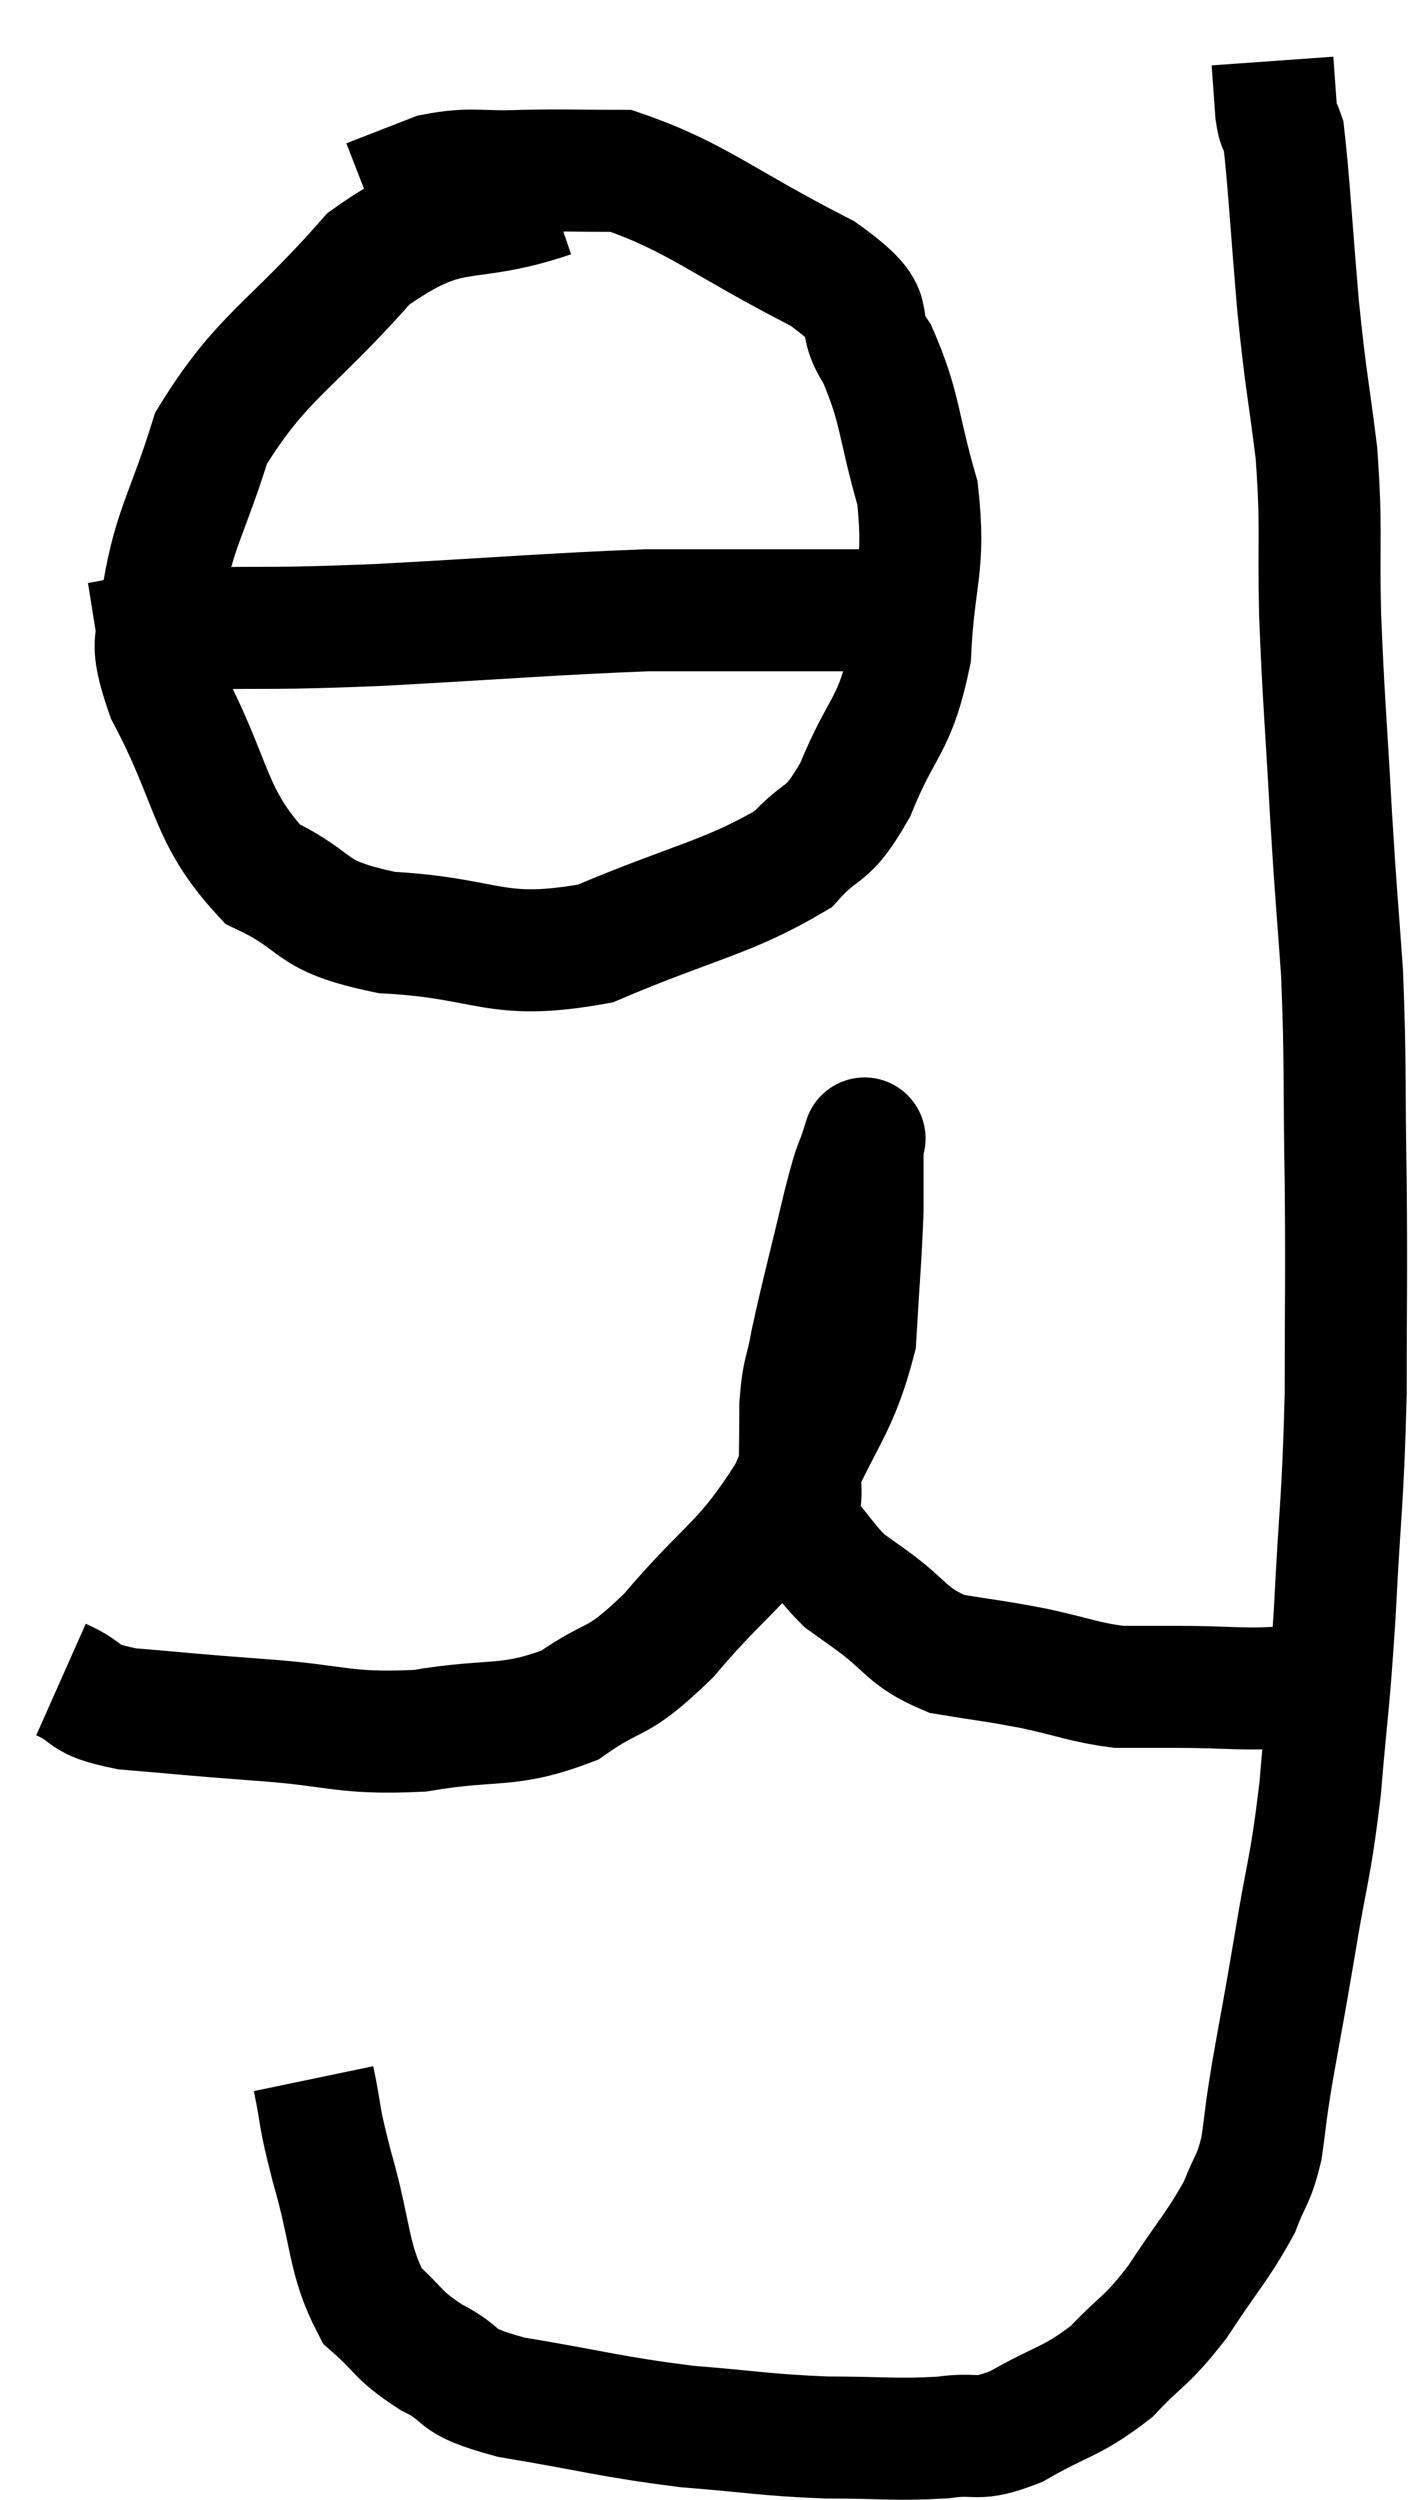 <svg xmlns="http://www.w3.org/2000/svg" viewBox="9.26 1.1 23.36 40.96" width="23.36" height="40.96"><path d="M 10.26 28.62 C 10.8 28.86, 10.53 28.935, 11.34 29.1 C 12.42 29.19, 12.3 29.19, 13.5 29.28 C 14.82 29.37, 14.865 29.52, 16.14 29.46 C 17.37 29.25, 17.58 29.43, 18.6 29.04 C 19.41 28.47, 19.32 28.77, 20.22 27.9 C 21.21 26.73, 21.435 26.775, 22.2 25.56 C 22.74 24.3, 22.98 24.195, 23.28 23.04 C 23.34 21.99, 23.37 21.735, 23.4 20.94 C 23.4 20.4, 23.4 20.13, 23.4 19.86 C 23.4 19.86, 23.4 19.86, 23.4 19.86 C 23.4 19.86, 23.475 19.62, 23.4 19.86 C 23.25 20.34, 23.31 20.01, 23.1 20.82 C 22.83 21.96, 22.74 22.275, 22.56 23.1 C 22.47 23.61, 22.425 23.535, 22.38 24.12 C 22.38 24.78, 22.365 24.915, 22.38 25.44 C 22.41 25.83, 22.26 25.83, 22.44 26.22 C 22.77 26.61, 22.83 26.73, 23.1 27 C 23.31 27.15, 23.1 27, 23.52 27.3 C 24.15 27.75, 24.105 27.915, 24.78 28.2 C 25.5 28.32, 25.515 28.305, 26.22 28.44 C 26.91 28.59, 27.03 28.665, 27.6 28.74 C 28.05 28.74, 27.795 28.74, 28.5 28.74 C 29.46 28.74, 29.64 28.8, 30.42 28.74 C 31.02 28.62, 31.32 28.56, 31.62 28.5 C 31.62 28.5, 31.62 28.5, 31.62 28.5 L 31.62 28.5" fill="none" stroke="black" stroke-width="2"></path><path d="M 14.4 35.16 C 14.55 35.88, 14.46 35.67, 14.7 36.6 C 15.03 37.74, 14.955 38.1, 15.36 38.88 C 15.84 39.3, 15.75 39.345, 16.32 39.72 C 16.98 40.05, 16.59 40.095, 17.64 40.38 C 19.08 40.62, 19.23 40.695, 20.52 40.86 C 21.66 40.95, 21.75 40.995, 22.8 41.04 C 23.76 41.04, 23.94 41.085, 24.72 41.04 C 25.32 40.95, 25.23 41.13, 25.92 40.86 C 26.7 40.41, 26.82 40.47, 27.48 39.96 C 28.02 39.39, 28.035 39.495, 28.56 38.82 C 29.07 38.04, 29.235 37.89, 29.58 37.26 C 29.76 36.78, 29.805 36.855, 29.94 36.3 C 30.03 35.67, 29.985 35.865, 30.12 35.04 C 30.3 34.02, 30.285 34.155, 30.48 33 C 30.69 31.71, 30.735 31.785, 30.9 30.42 C 31.02 28.98, 31.035 29.16, 31.14 27.54 C 31.23 25.74, 31.275 25.71, 31.32 23.94 C 31.32 22.2, 31.335 22.185, 31.32 20.46 C 31.29 18.75, 31.32 18.54, 31.26 17.04 C 31.17 15.75, 31.17 15.93, 31.08 14.46 C 30.99 12.81, 30.96 12.645, 30.9 11.16 C 30.87 9.84, 30.93 9.78, 30.84 8.52 C 30.69 7.32, 30.675 7.425, 30.54 6.12 C 30.42 4.71, 30.39 4.095, 30.3 3.3 C 30.24 3.12, 30.225 3.24, 30.18 2.94 C 30.15 2.52, 30.135 2.31, 30.12 2.1 L 30.12 2.1" fill="none" stroke="black" stroke-width="2"></path><path d="M 18.3 4.32 C 16.8 4.83, 16.695 4.35, 15.3 5.34 C 14.01 6.81, 13.56 6.915, 12.72 8.28 C 12.33 9.54, 12.12 9.75, 11.94 10.8 C 11.97 11.64, 11.595 11.325, 12 12.48 C 12.78 13.95, 12.66 14.445, 13.56 15.42 C 14.58 15.9, 14.235 16.095, 15.6 16.38 C 17.31 16.47, 17.355 16.86, 19.02 16.56 C 20.64 15.87, 21.195 15.81, 22.26 15.18 C 22.77 14.61, 22.8 14.88, 23.28 14.04 C 23.73 12.93, 23.925 13.035, 24.18 11.82 C 24.24 10.5, 24.435 10.41, 24.3 9.18 C 23.97 8.04, 24.03 7.8, 23.64 6.9 C 23.19 6.24, 23.79 6.33, 22.74 5.58 C 21.09 4.74, 20.67 4.32, 19.44 3.9 C 18.63 3.9, 18.585 3.885, 17.82 3.9 C 17.1 3.93, 17.01 3.84, 16.38 3.96 L 15.3 4.38" fill="none" stroke="black" stroke-width="2"></path><path d="M 10.86 11.64 C 11.61 11.52, 11.205 11.475, 12.36 11.4 C 13.92 11.37, 13.605 11.415, 15.48 11.34 C 17.67 11.22, 18.315 11.16, 19.86 11.1 C 20.76 11.1, 20.64 11.1, 21.66 11.1 C 22.8 11.1, 23.22 11.1, 23.94 11.1 C 24.24 11.1, 24.315 11.1, 24.54 11.1 C 24.69 11.1, 24.765 11.1, 24.84 11.1 L 24.84 11.1" fill="none" stroke="black" stroke-width="2"></path></svg>